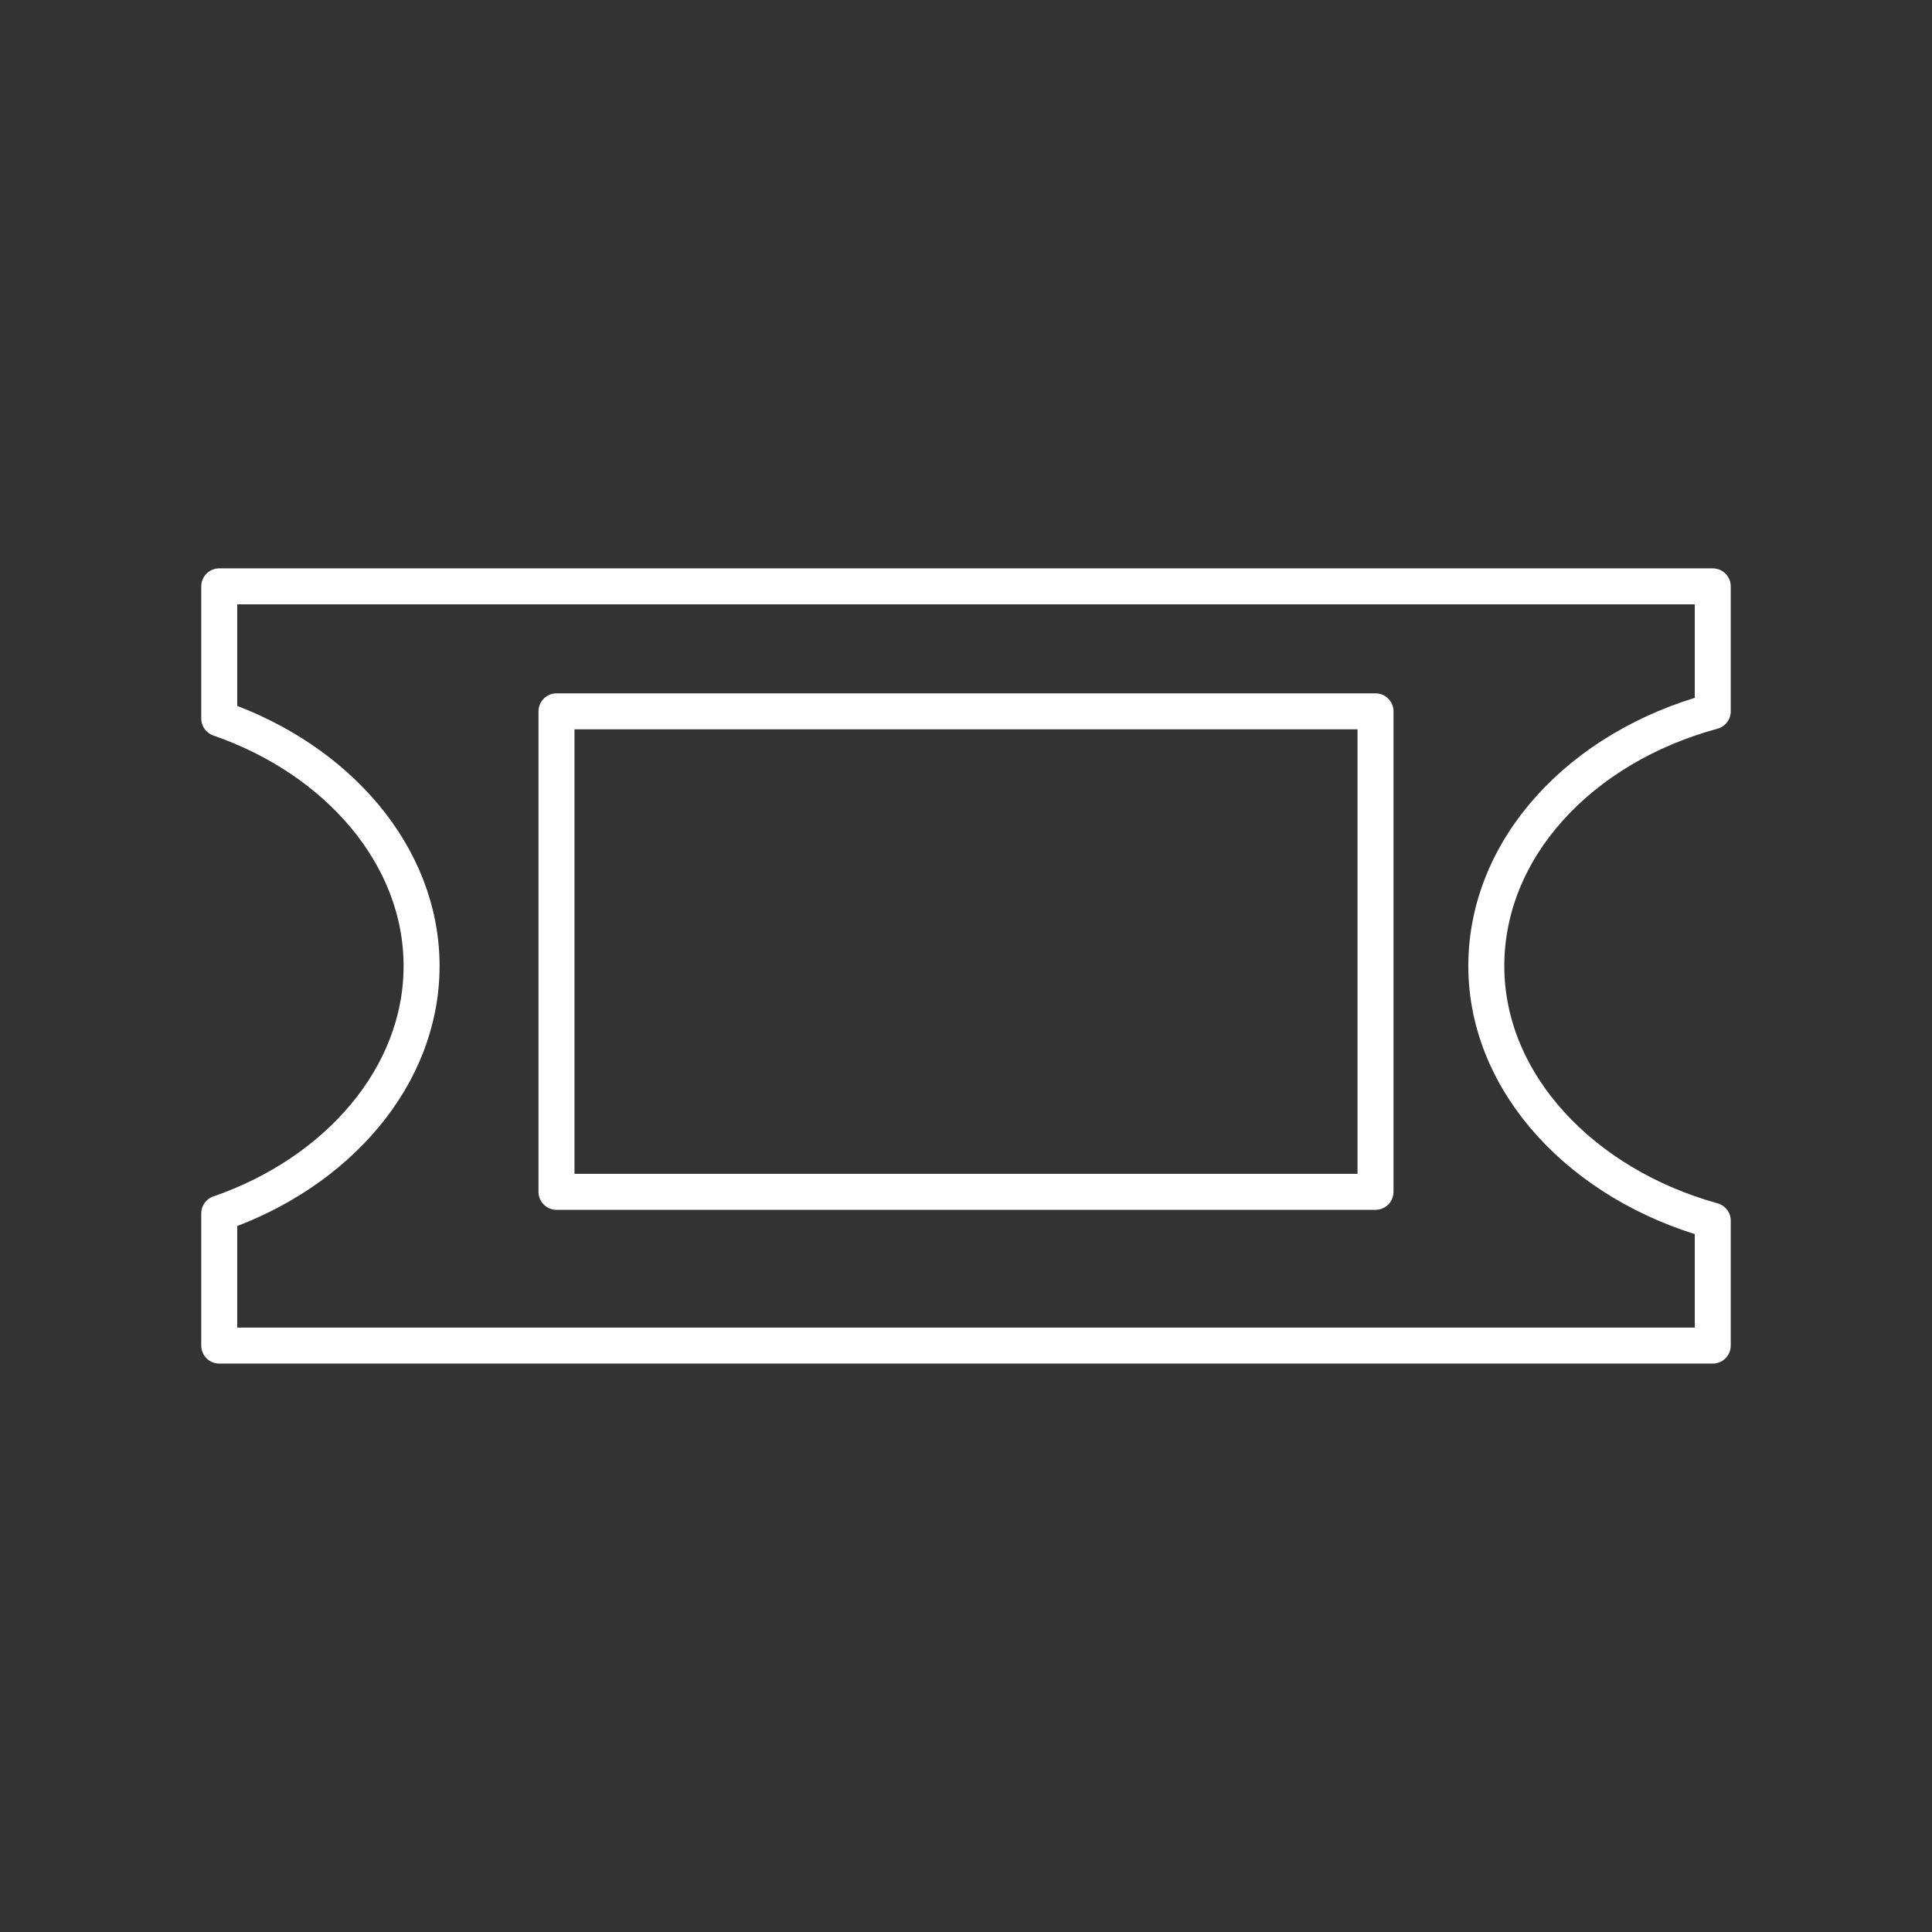 <?xml version="1.0" encoding="UTF-8" standalone="no"?>
<svg
   version="1.2"
   viewBox="0 0 48 48"
   id="svg2"
   xmlns="http://www.w3.org/2000/svg"
   xmlns:svg="http://www.w3.org/2000/svg">
  <rect x="0" y="0" width="48" height="48" fill="#333333" stroke="none"/>
  <defs
     id="defs1" />
  <path
     d="m 36.927,24 c 0,-2.925 2.334,-5.432 5.626,-6.327 V 14.568 H 5.447 v 3.283 C 8.38,18.866 10.474,21.254 10.474,24 c 0,2.746 -2.095,5.134 -5.027,6.148 v 3.283 H 42.553 V 30.327 C 39.321,29.432 36.927,26.925 36.927,24"
     fill="none"
     stroke="#ffffff"
     stroke-linecap="round"
     stroke-linejoin="round"
     stroke-width="0.894"
     id="path1" />
  <path
     d="M 13.826,17.673 H 34.174 V 29.611 H 13.826 V 17.673"
     fill="none"
     stroke="#ffffff"
     stroke-linecap="round"
     stroke-linejoin="round"
     stroke-width="0.894"
     id="path2" />
</svg>
